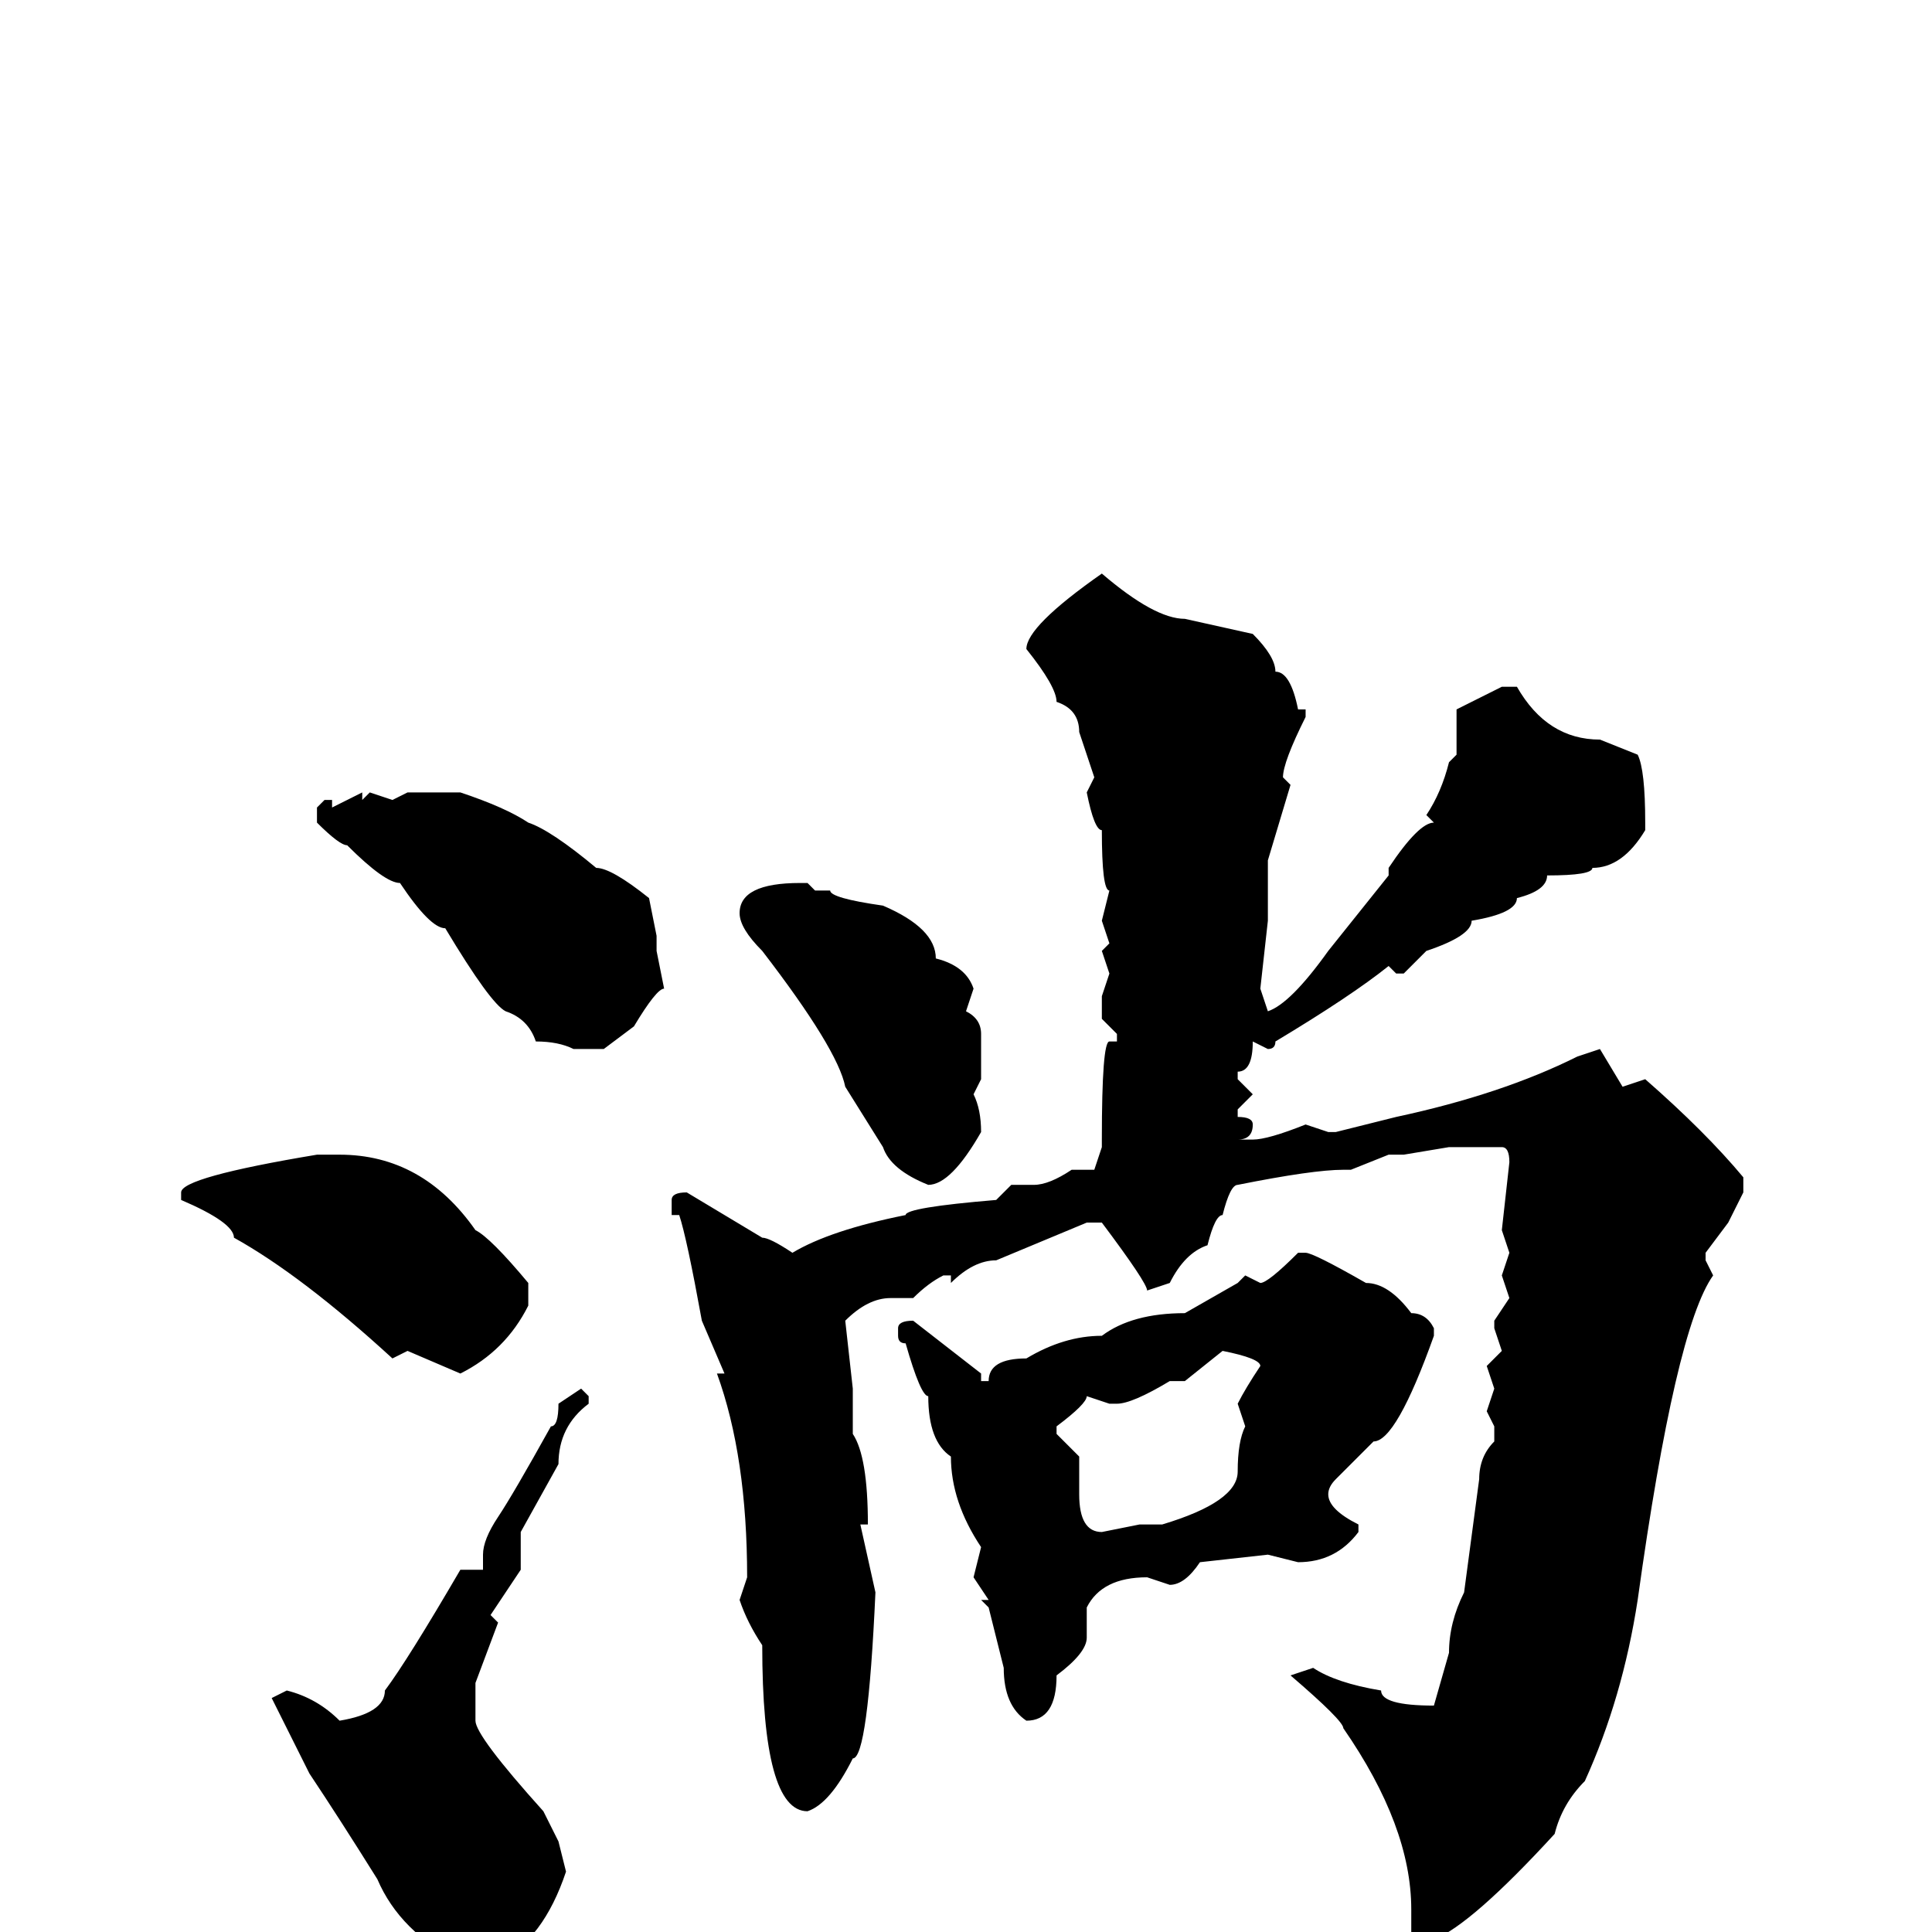 <svg xmlns="http://www.w3.org/2000/svg" viewBox="0 -256 256 256">
	<path fill="#000000" d="M146 -180Q153 -174 157 -174L166 -172Q169 -169 169 -167Q171 -167 172 -162H173V-161Q170 -155 170 -153L171 -152L168 -142V-140V-139Q168 -136 168 -135V-134L167 -125L168 -122Q171 -123 176 -130L184 -140V-141Q188 -147 190 -147L189 -148Q191 -151 192 -155L193 -156V-162L199 -165H201Q205 -158 212 -158L217 -156Q218 -154 218 -147V-146Q215 -141 211 -141Q211 -140 205 -140Q205 -138 201 -137Q201 -135 195 -134Q195 -132 189 -130L186 -127H185L184 -128Q179 -124 169 -118Q169 -117 168 -117L166 -118Q166 -114 164 -114V-113L166 -111L164 -109V-108Q166 -108 166 -107Q166 -105 164 -105H166Q168 -105 173 -107L176 -106H177L185 -108Q199 -111 209 -116L212 -117L215 -112L218 -113Q226 -106 231 -100V-98L229 -94L226 -90V-89L227 -87Q222 -80 217 -44Q215 -31 210 -20Q207 -17 206 -13Q195 -1 190 1L187 4L186 3L187 0V-3Q187 -14 178 -27Q178 -28 171 -34L174 -35Q177 -33 183 -32Q183 -30 190 -30L192 -37Q192 -41 194 -45L196 -60Q196 -63 198 -65V-67L197 -69L198 -72L197 -75L199 -77L198 -80V-81L200 -84L199 -87L200 -90L199 -93L200 -102Q200 -104 199 -104H197H192L186 -103H184L179 -101H178Q174 -101 164 -99Q163 -99 162 -95Q161 -95 160 -91Q157 -90 155 -86L152 -85Q152 -86 146 -94H144L132 -89Q129 -89 126 -86V-87H125Q123 -86 121 -84H118Q115 -84 112 -81L113 -72V-66Q115 -63 115 -54H114L116 -45Q115 -23 113 -23Q110 -17 107 -16Q101 -16 101 -38Q99 -41 98 -44L99 -47Q99 -63 95 -74H96L93 -81Q91 -92 90 -95H89V-97Q89 -98 91 -98L101 -92Q102 -92 105 -90Q110 -93 120 -95Q120 -96 132 -97L134 -99H137Q139 -99 142 -101H145L146 -104V-105Q146 -118 147 -118H148V-119L146 -121V-124L147 -127L146 -130L147 -131L146 -134L147 -138Q146 -138 146 -146Q145 -146 144 -151L145 -153L143 -159Q143 -162 140 -163Q140 -165 136 -170Q136 -173 146 -180ZM54 -151H58H61Q67 -149 70 -147Q73 -146 79 -141Q81 -141 86 -137L87 -132V-130L88 -125Q87 -125 84 -120L80 -117H76Q74 -118 71 -118Q70 -121 67 -122Q65 -123 59 -133Q57 -133 53 -139Q51 -139 46 -144Q45 -144 42 -147V-149L43 -150H44V-149L48 -151V-150L49 -151L52 -150ZM106 -139H107L108 -138H110Q110 -137 117 -136Q124 -133 124 -129Q128 -128 129 -125L128 -122Q130 -121 130 -119V-113L129 -111Q130 -109 130 -106Q126 -99 123 -99Q118 -101 117 -104L112 -112Q111 -117 101 -130Q98 -133 98 -135Q98 -139 106 -139ZM42 -103H45Q56 -103 63 -93Q65 -92 70 -86V-83Q67 -77 61 -74L54 -77L52 -76Q40 -87 31 -92Q31 -94 24 -97V-98Q24 -100 42 -103ZM173 -90Q174 -90 181 -86Q184 -86 187 -82Q189 -82 190 -80V-79Q185 -65 182 -65L177 -60Q176 -59 176 -58Q176 -56 180 -54V-53Q177 -49 172 -49L168 -50L159 -49Q157 -46 155 -46L152 -47Q146 -47 144 -43V-39Q144 -37 140 -34Q140 -28 136 -28Q133 -30 133 -35L131 -43L130 -44H131L129 -47L130 -51Q126 -57 126 -63Q123 -65 123 -71Q122 -71 120 -78Q119 -78 119 -79V-80Q119 -81 121 -81L130 -74V-73H131Q131 -76 136 -76Q141 -79 146 -79Q150 -82 157 -82L164 -86L165 -87L167 -86Q168 -86 172 -90ZM162 -77L157 -73H155Q150 -70 148 -70H147L144 -71Q144 -70 140 -67V-66L143 -63V-58Q143 -53 146 -53L151 -54H152H154Q164 -57 164 -61Q164 -65 165 -67L164 -70Q165 -72 167 -75Q167 -76 162 -77ZM77 -72L78 -71V-70Q74 -67 74 -62L69 -53V-48L65 -42L66 -41L63 -33V-32V-28Q63 -26 72 -16L74 -12L75 -8Q72 1 66 4H61Q53 0 50 -7Q45 -15 41 -21L36 -31L38 -32Q42 -31 45 -28Q51 -29 51 -32Q54 -36 61 -48H64V-50Q64 -52 66 -55Q68 -58 73 -67Q74 -67 74 -70Z"/>
</svg>